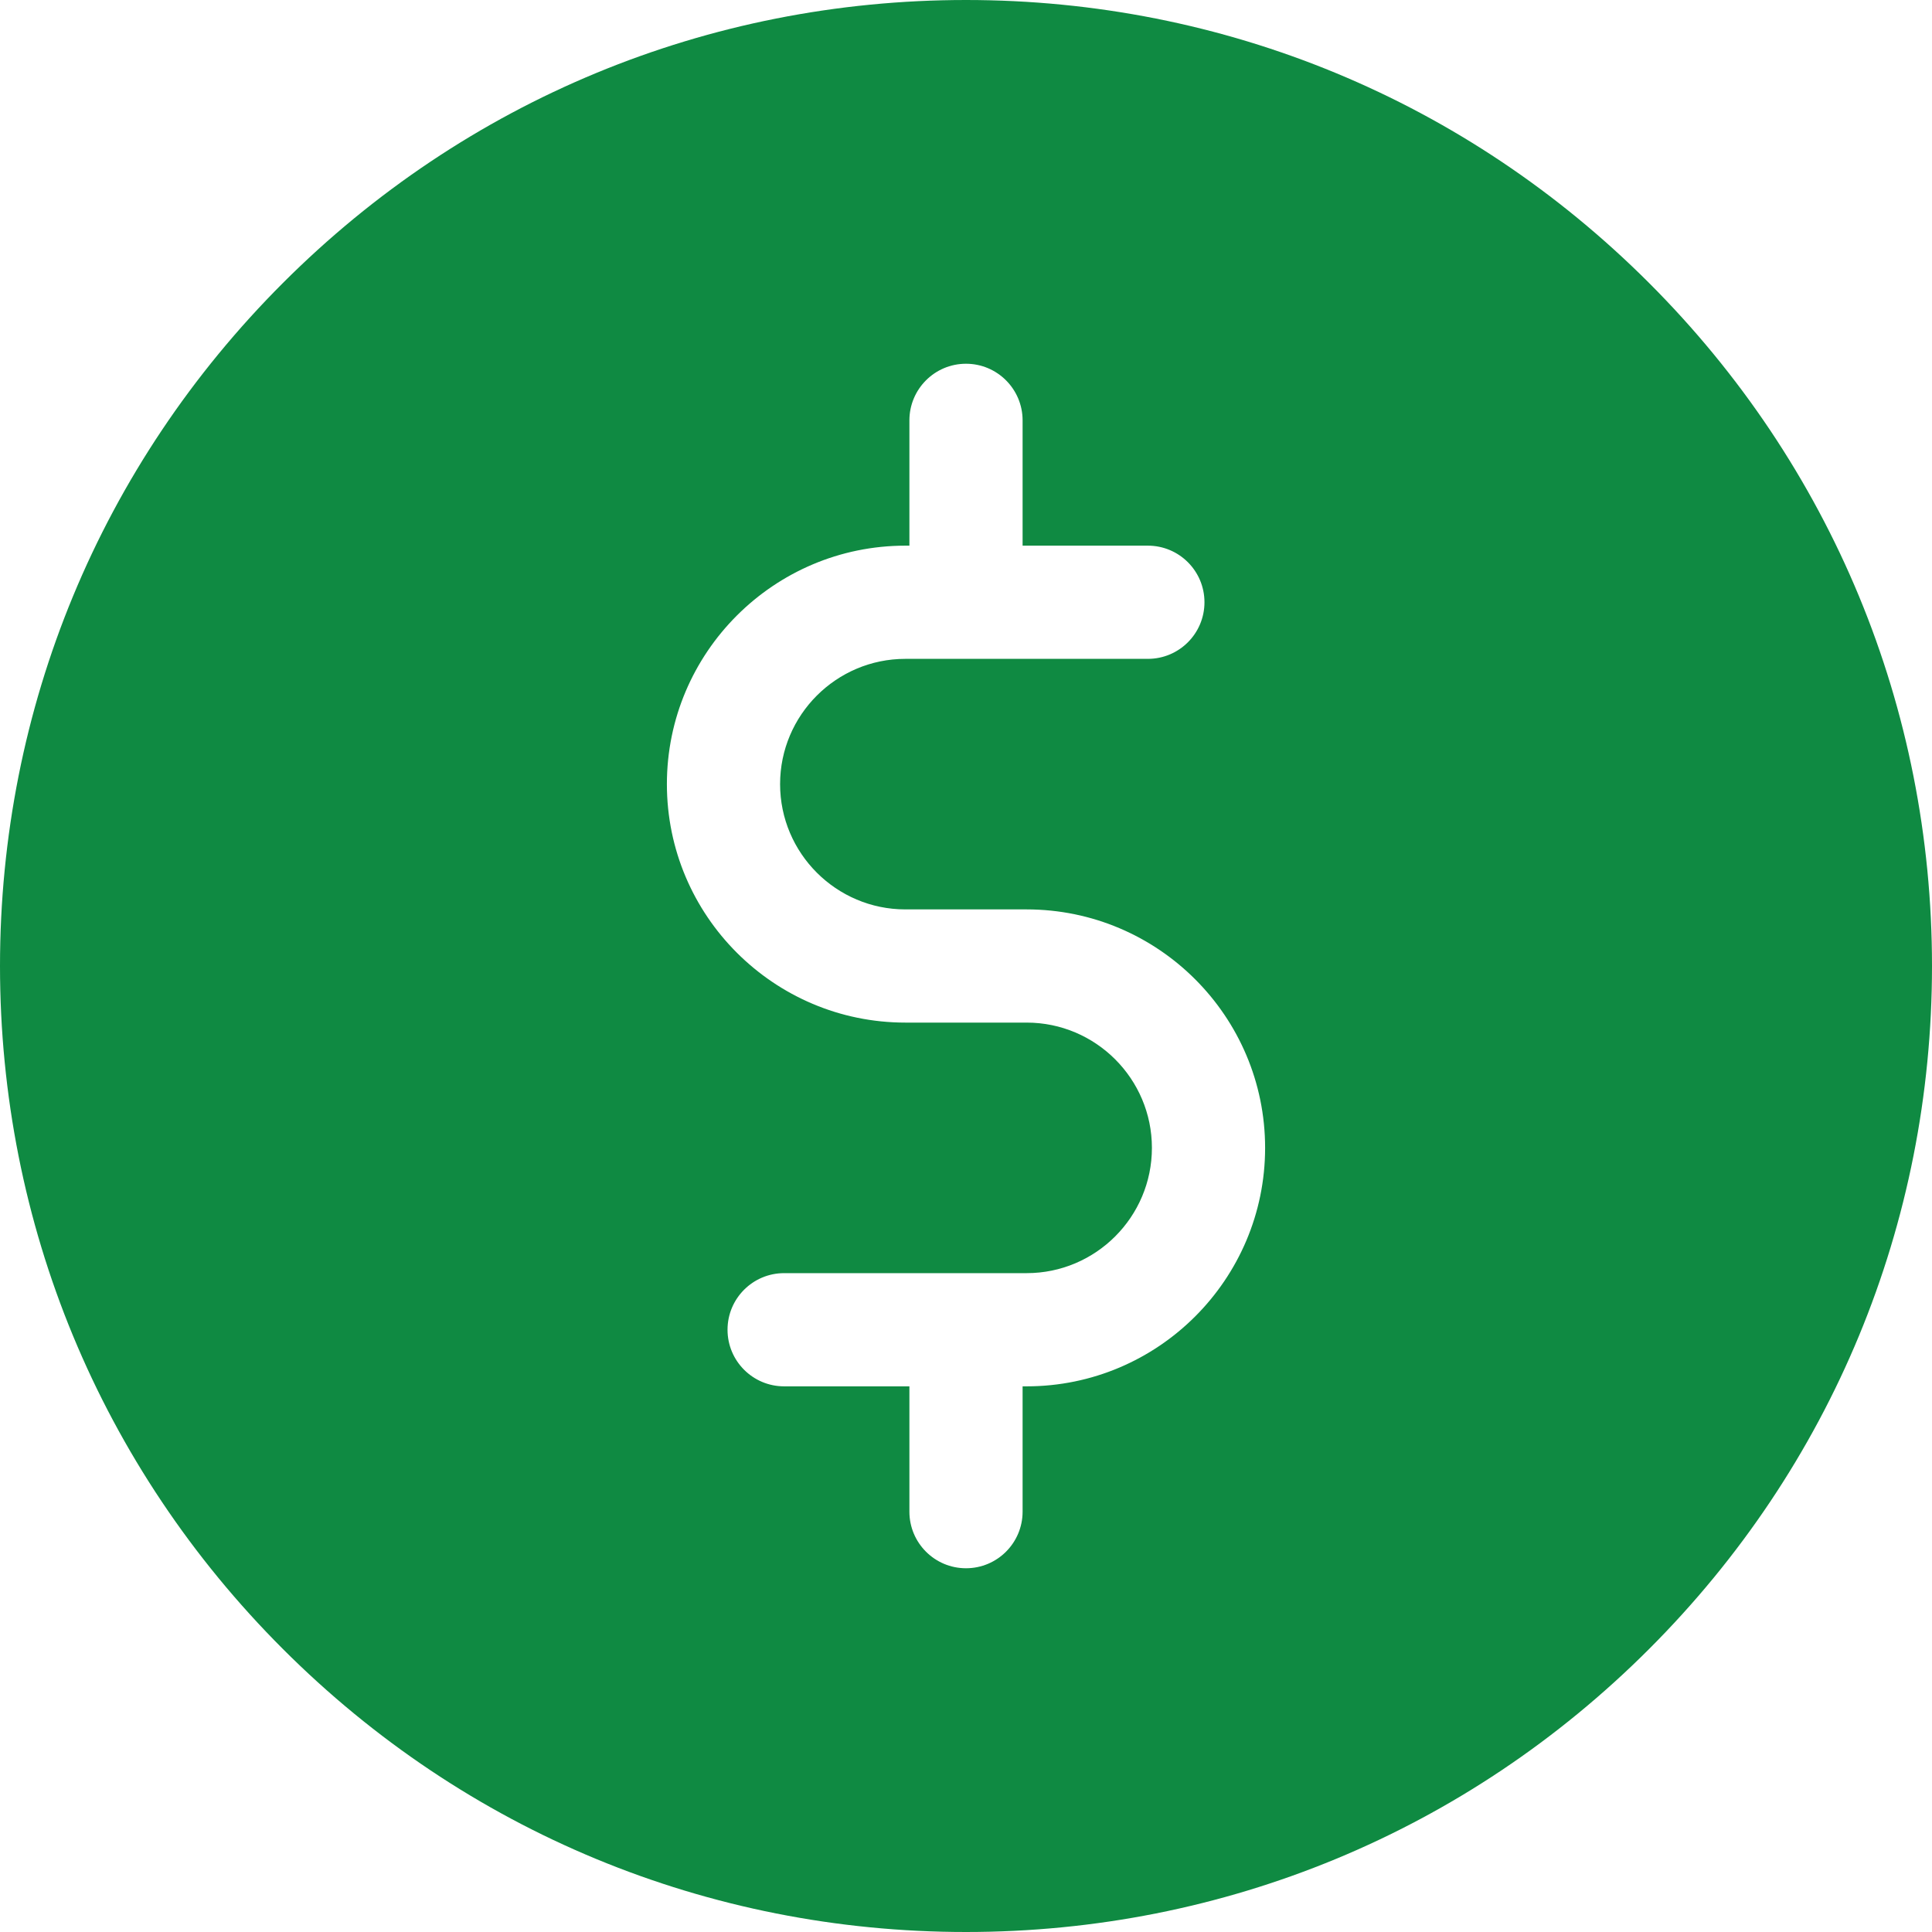 <?xml version="1.0" encoding="UTF-8"?>
<svg width="44px" height="44px" viewBox="0 0 44 44" version="1.1" xmlns="http://www.w3.org/2000/svg" xmlns:xlink="http://www.w3.org/1999/xlink">
    <!-- Generator: Sketch 55.2 (78181) - https://sketchapp.com -->
    <title>price</title>
    <desc>Created with Sketch.</desc>
    <g id="Page-1" stroke="none" stroke-width="1" fill="none" fill-rule="evenodd">
        <g id="Skip-the-seed" transform="translate(-1217, -2049)" fill="#0F8A42" fill-rule="nonzero">
            <g id="ic_save-money" transform="translate(1155, 1987)">
                <g id="price" transform="translate(62, 62)">
                    <path d="M37.556,6.444 C33.401,2.288 27.876,0 22,0 C16.124,0 10.599,2.288 6.444,6.444 C2.288,10.599 0,16.124 0,22 C0,27.876 2.288,33.401 6.444,37.556 C10.599,41.712 16.124,44 22,44 C27.876,44 33.401,41.712 37.556,37.556 C41.712,33.401 44,27.876 44,22 C44,16.124 41.712,10.599 37.556,6.444 Z M23.381,31.573 L23.289,31.573 L23.289,34.427 C23.289,35.139 22.712,35.716 22,35.716 C21.288,35.716 20.711,35.139 20.711,34.427 L20.711,31.573 L17.858,31.573 C17.146,31.573 16.569,30.996 16.569,30.284 C16.569,29.572 17.146,28.995 17.858,28.995 L23.381,28.995 C24.954,28.995 26.234,27.715 26.234,26.142 C26.234,24.569 24.954,23.289 23.381,23.289 L20.619,23.289 C17.624,23.289 15.188,20.853 15.188,17.858 C15.188,14.863 17.625,12.427 20.619,12.427 L20.711,12.427 L20.711,9.574 C20.711,8.862 21.288,8.284 22,8.284 C22.712,8.284 23.289,8.862 23.289,9.574 L23.289,12.427 L26.142,12.427 C26.854,12.427 27.431,13.004 27.431,13.716 C27.431,14.428 26.854,15.005 26.142,15.005 L20.619,15.005 C19.046,15.005 17.766,16.285 17.766,17.858 C17.766,19.431 19.046,20.711 20.619,20.711 L23.381,20.711 C26.376,20.711 28.812,23.147 28.812,26.142 C28.812,29.137 26.376,31.573 23.381,31.573 Z" id="Shape"></path>
                </g>
            </g>
        </g>
    </g>
</svg>